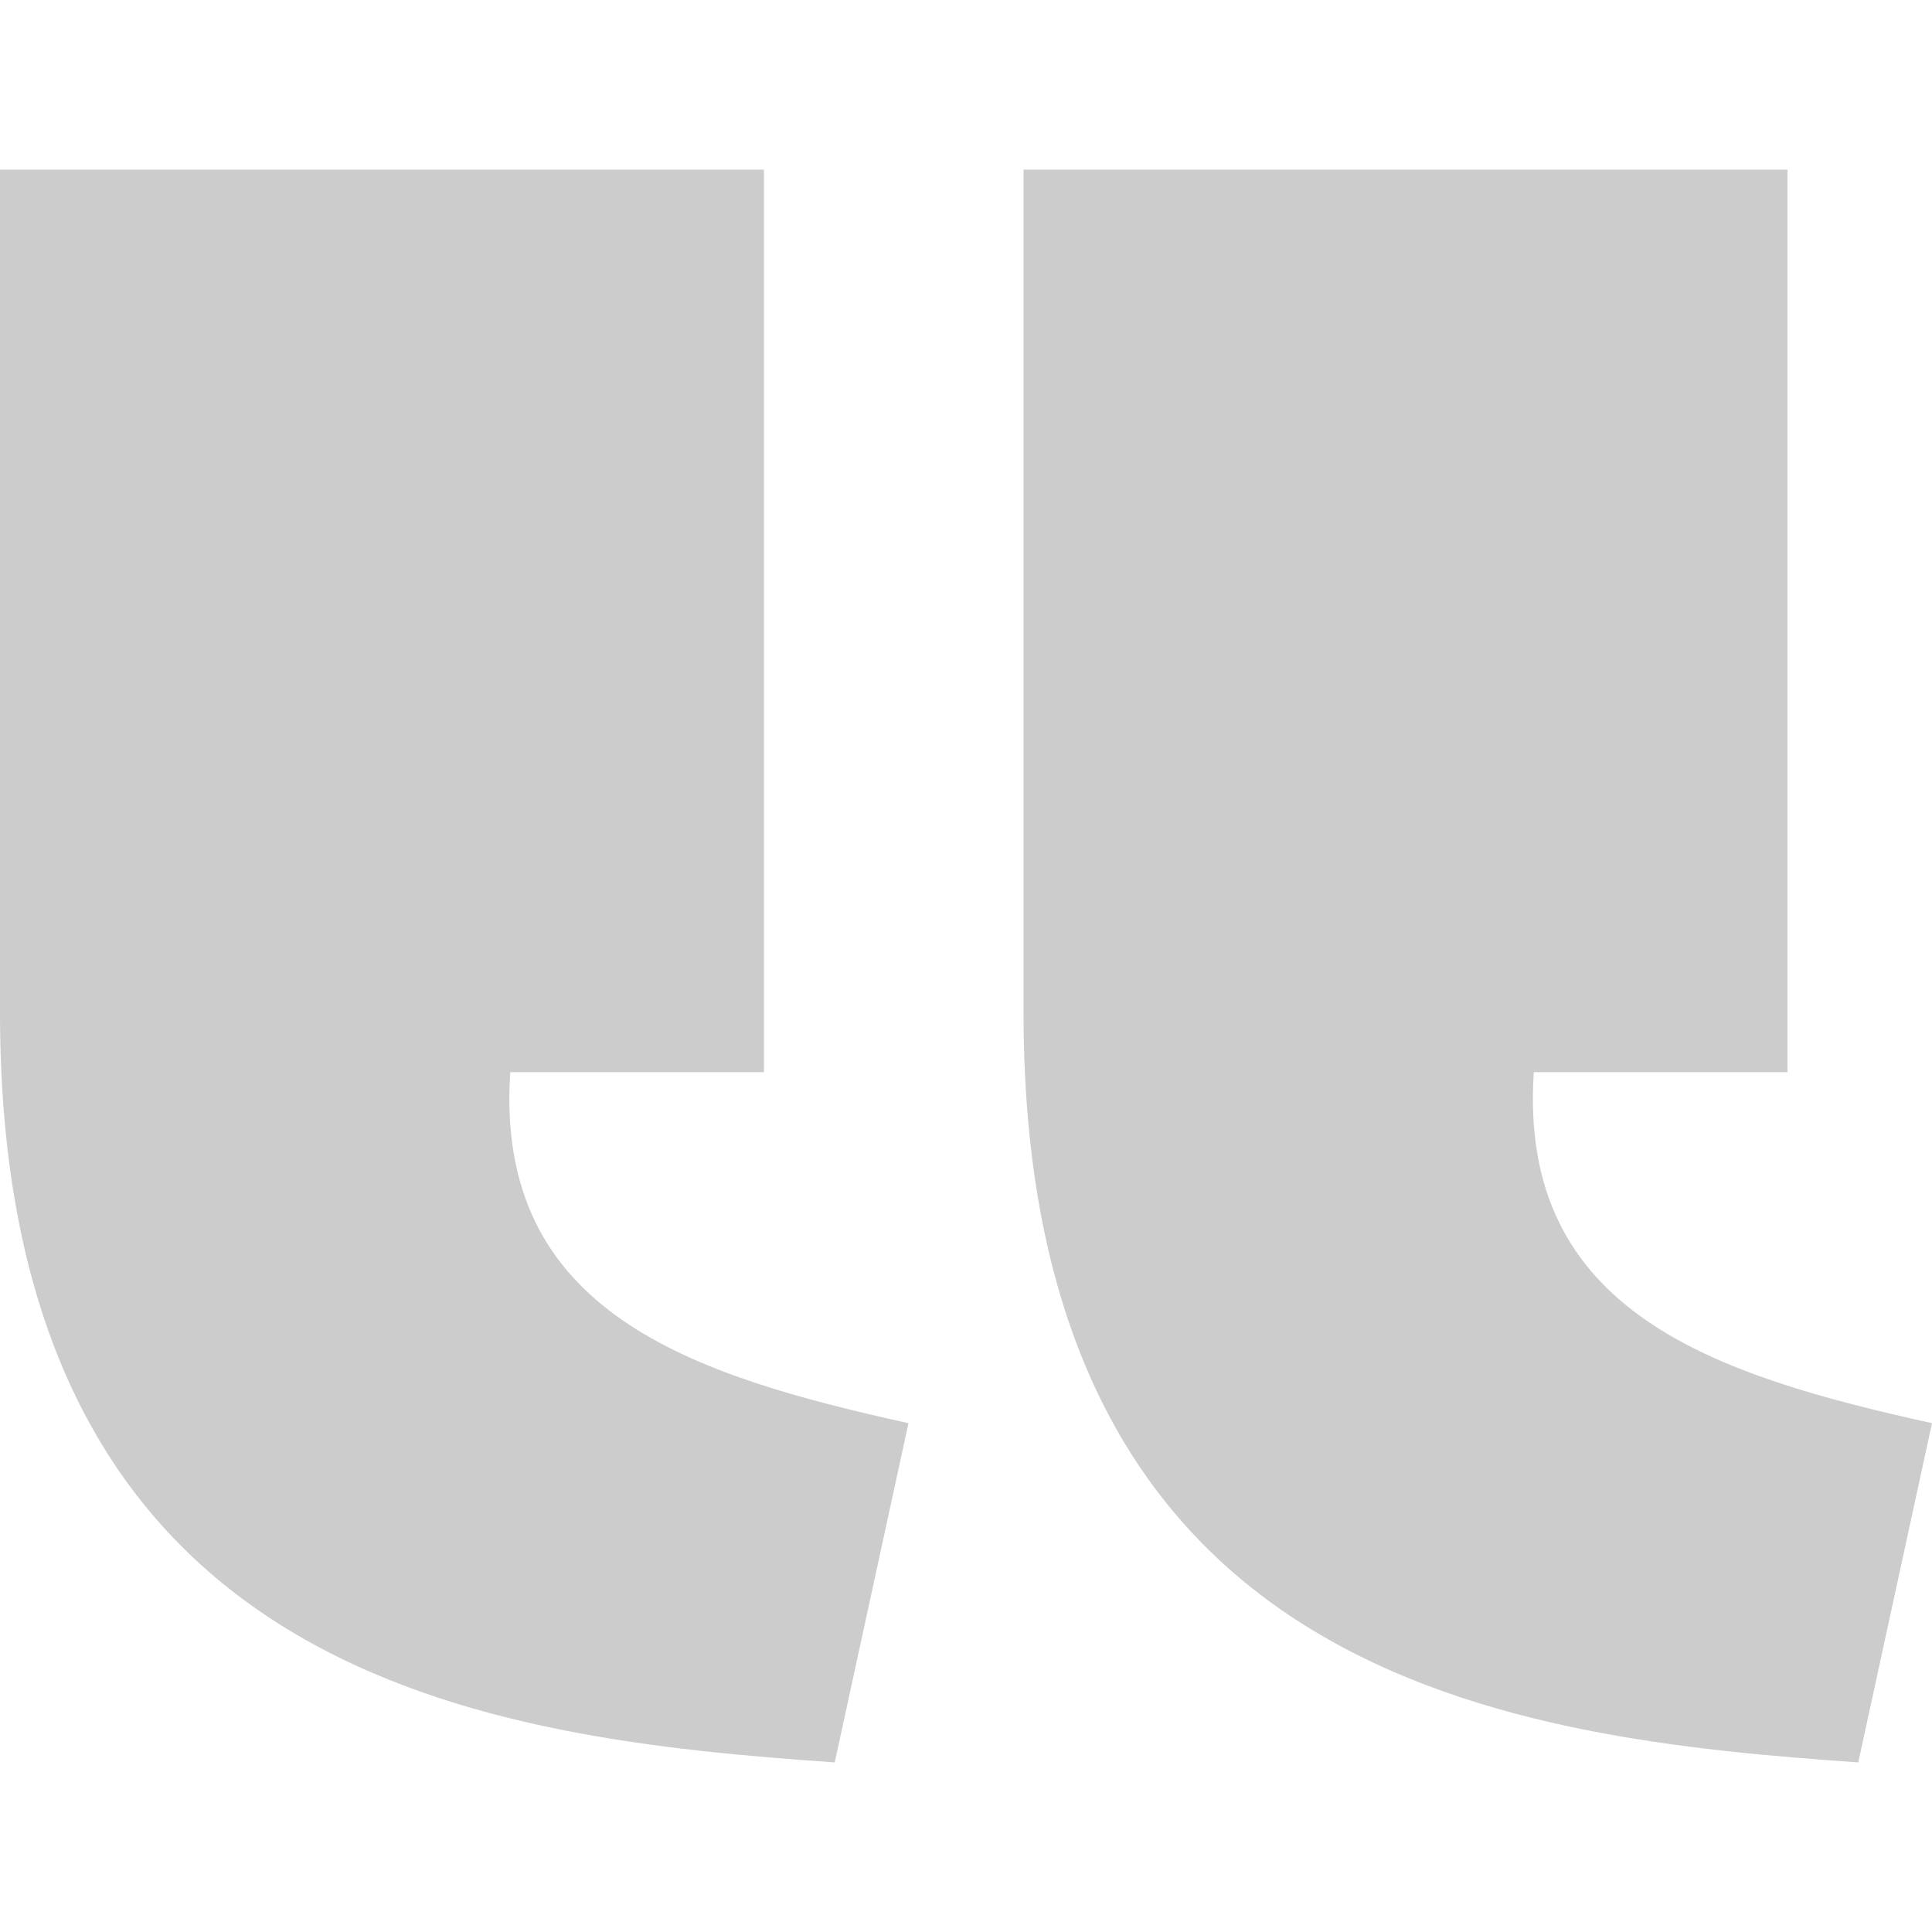 <svg width="36" height="36" viewBox="0 0 36 36" fill="none" xmlns="http://www.w3.org/2000/svg">
<g opacity="0.2">
<path d="M15.554 32.84C9.175 32.392 0.005 31.373 0 18.88V3.16H14.235V19.979H9.508C9.209 24.47 12.907 25.629 16.928 26.519L15.554 32.84ZM34.626 32.84C28.247 32.392 19.077 31.373 19.072 18.88V3.16H33.307V19.979H28.58C28.281 24.47 31.979 25.629 36 26.519L34.626 32.84Z" fill="black"/>
</g>
</svg>
